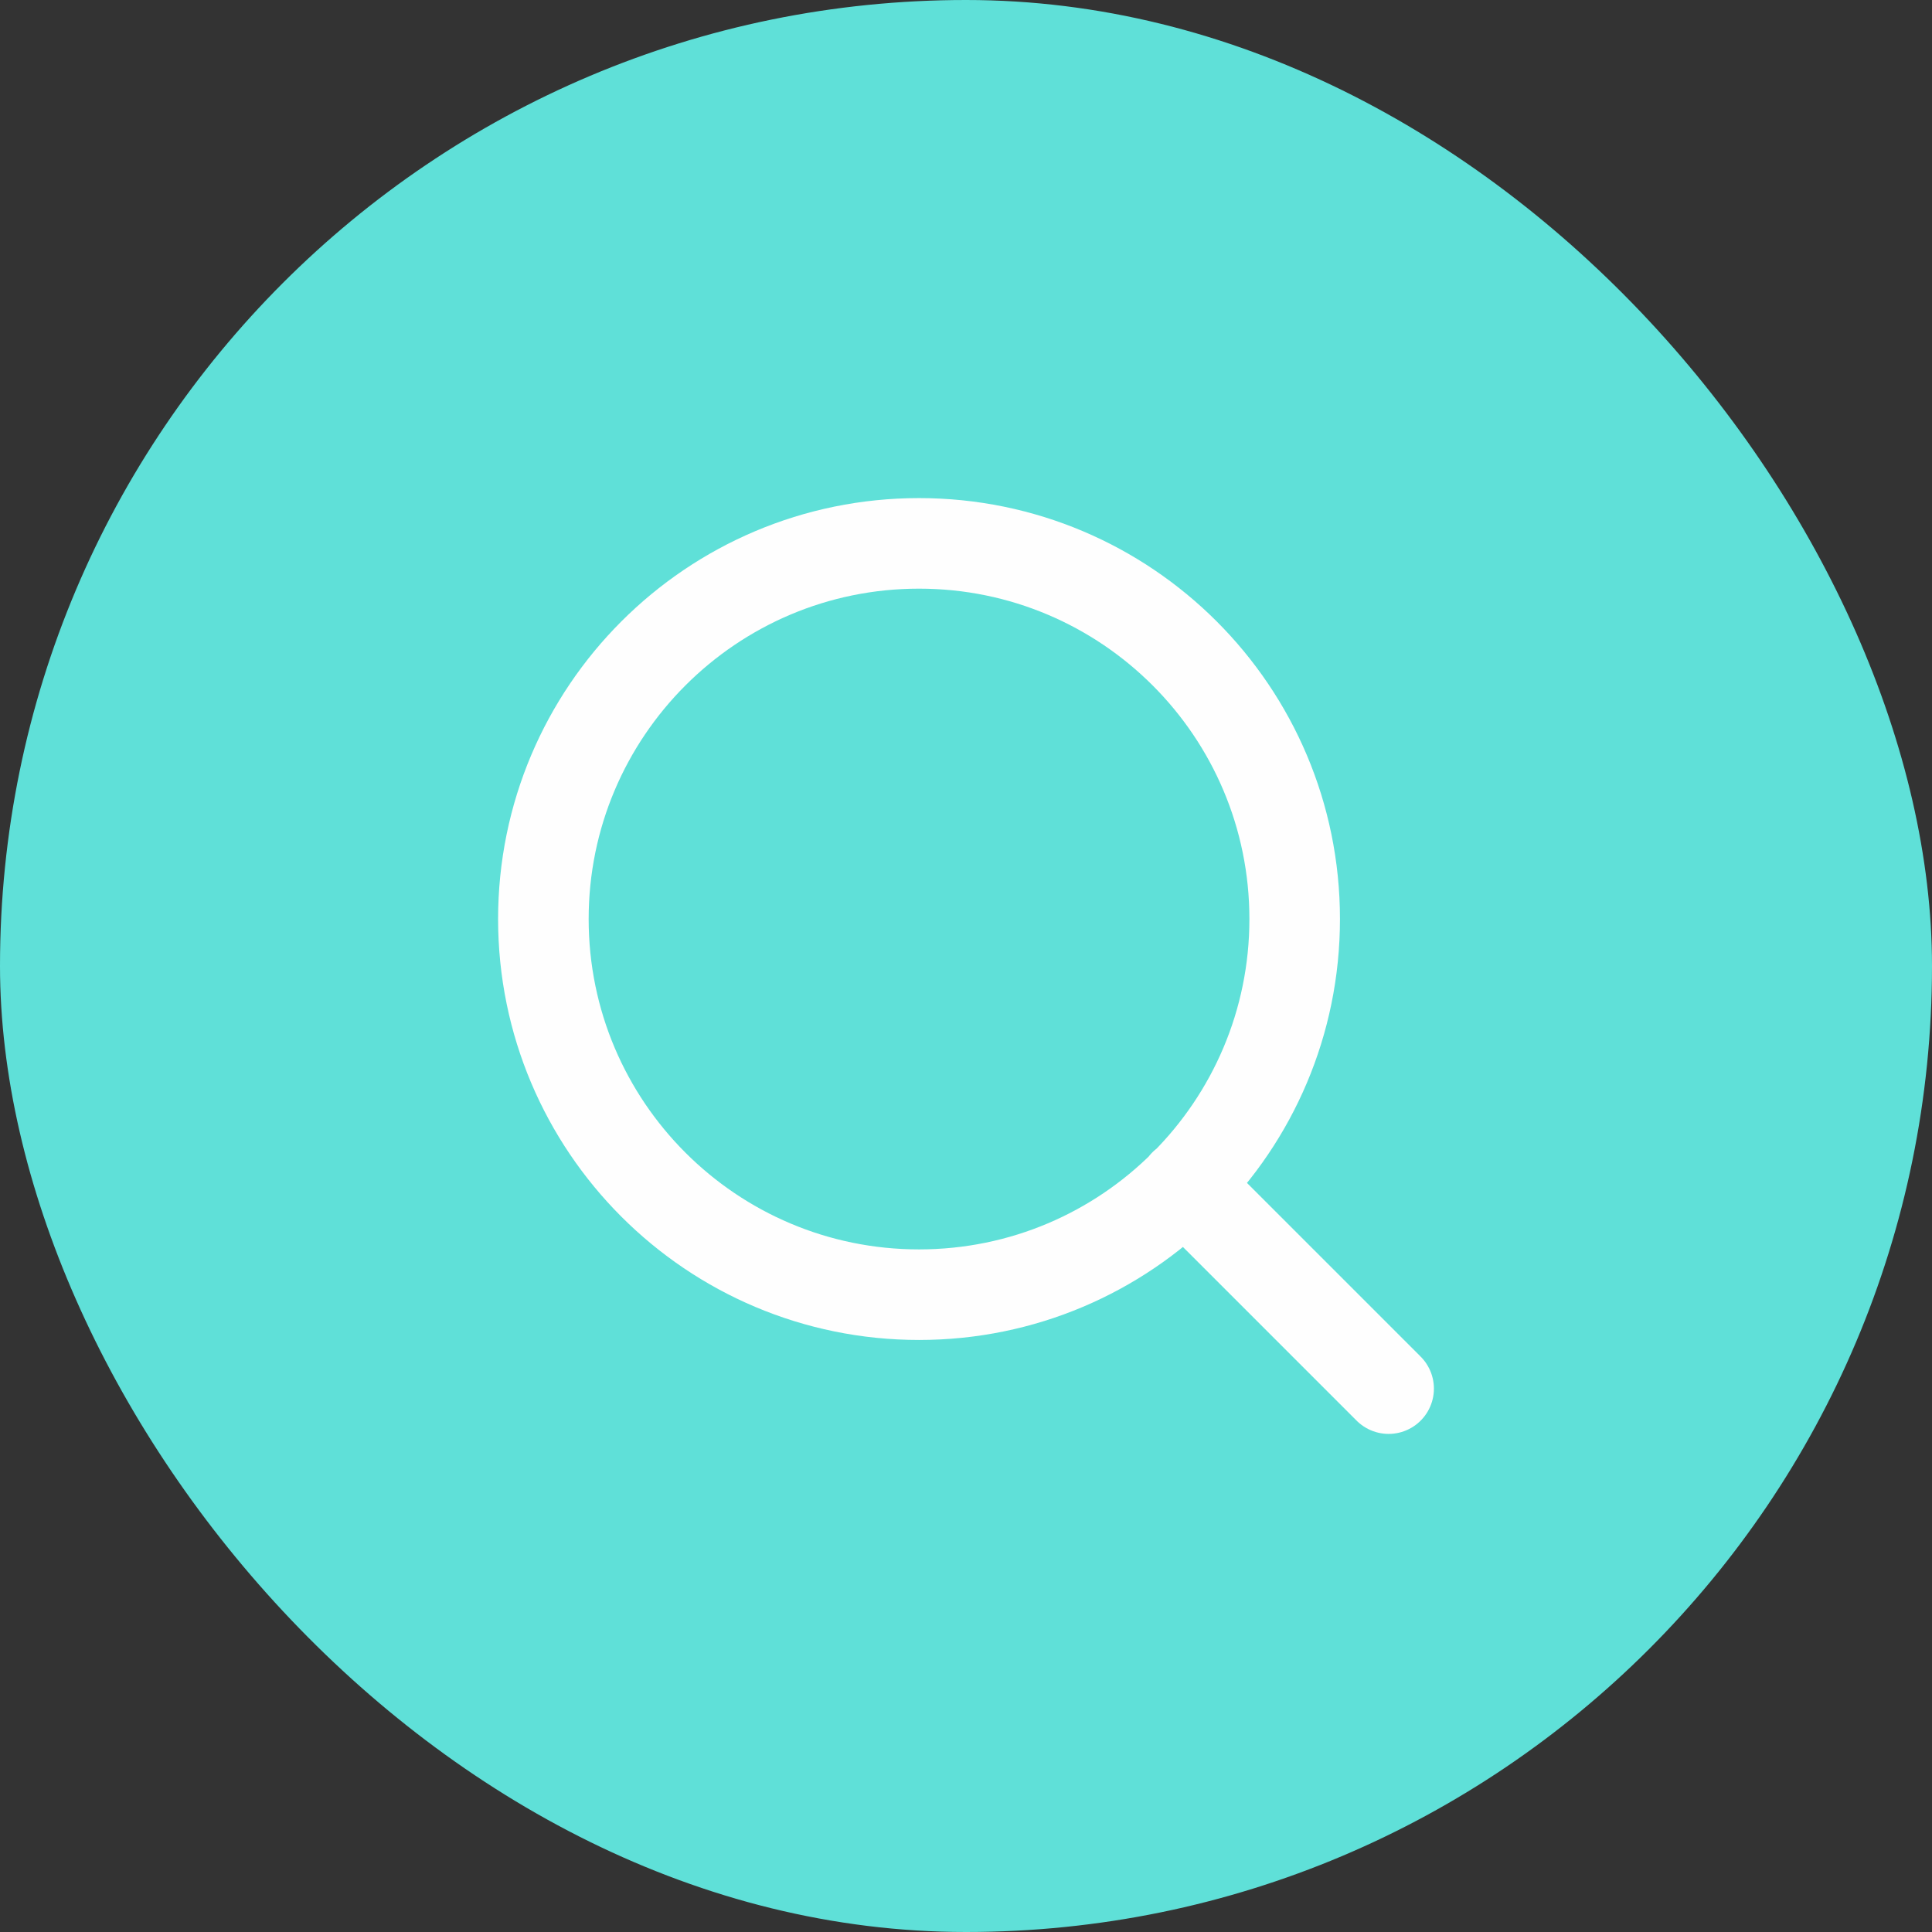 <svg width="32" height="32" viewBox="0 0 32 32" fill="none" xmlns="http://www.w3.org/2000/svg">
<rect x="0" y="0" width="32" height="32" fill="#333333" stroke="none"/>
<rect width="32" height="32" rx="16" fill="#5FE0D8"/>
<g clip-path="url(#clip0_1713_1572)">
<path d="M23 23L19.617 19.617M21.444 15.222C21.444 18.659 18.659 21.444 15.222 21.444C11.786 21.444 9 18.659 9 15.222C9 11.786 11.786 9 15.222 9C18.659 9 21.444 11.786 21.444 15.222Z" stroke="#FEFEFE" stroke-width="1.5" stroke-linecap="round" stroke-linejoin="round"/>
</g>
<defs>
<clipPath id="clip0_1713_1572">
<rect width="16" height="16" fill="white" transform="translate(8 8)"/>
</clipPath>
</defs>
</svg>
